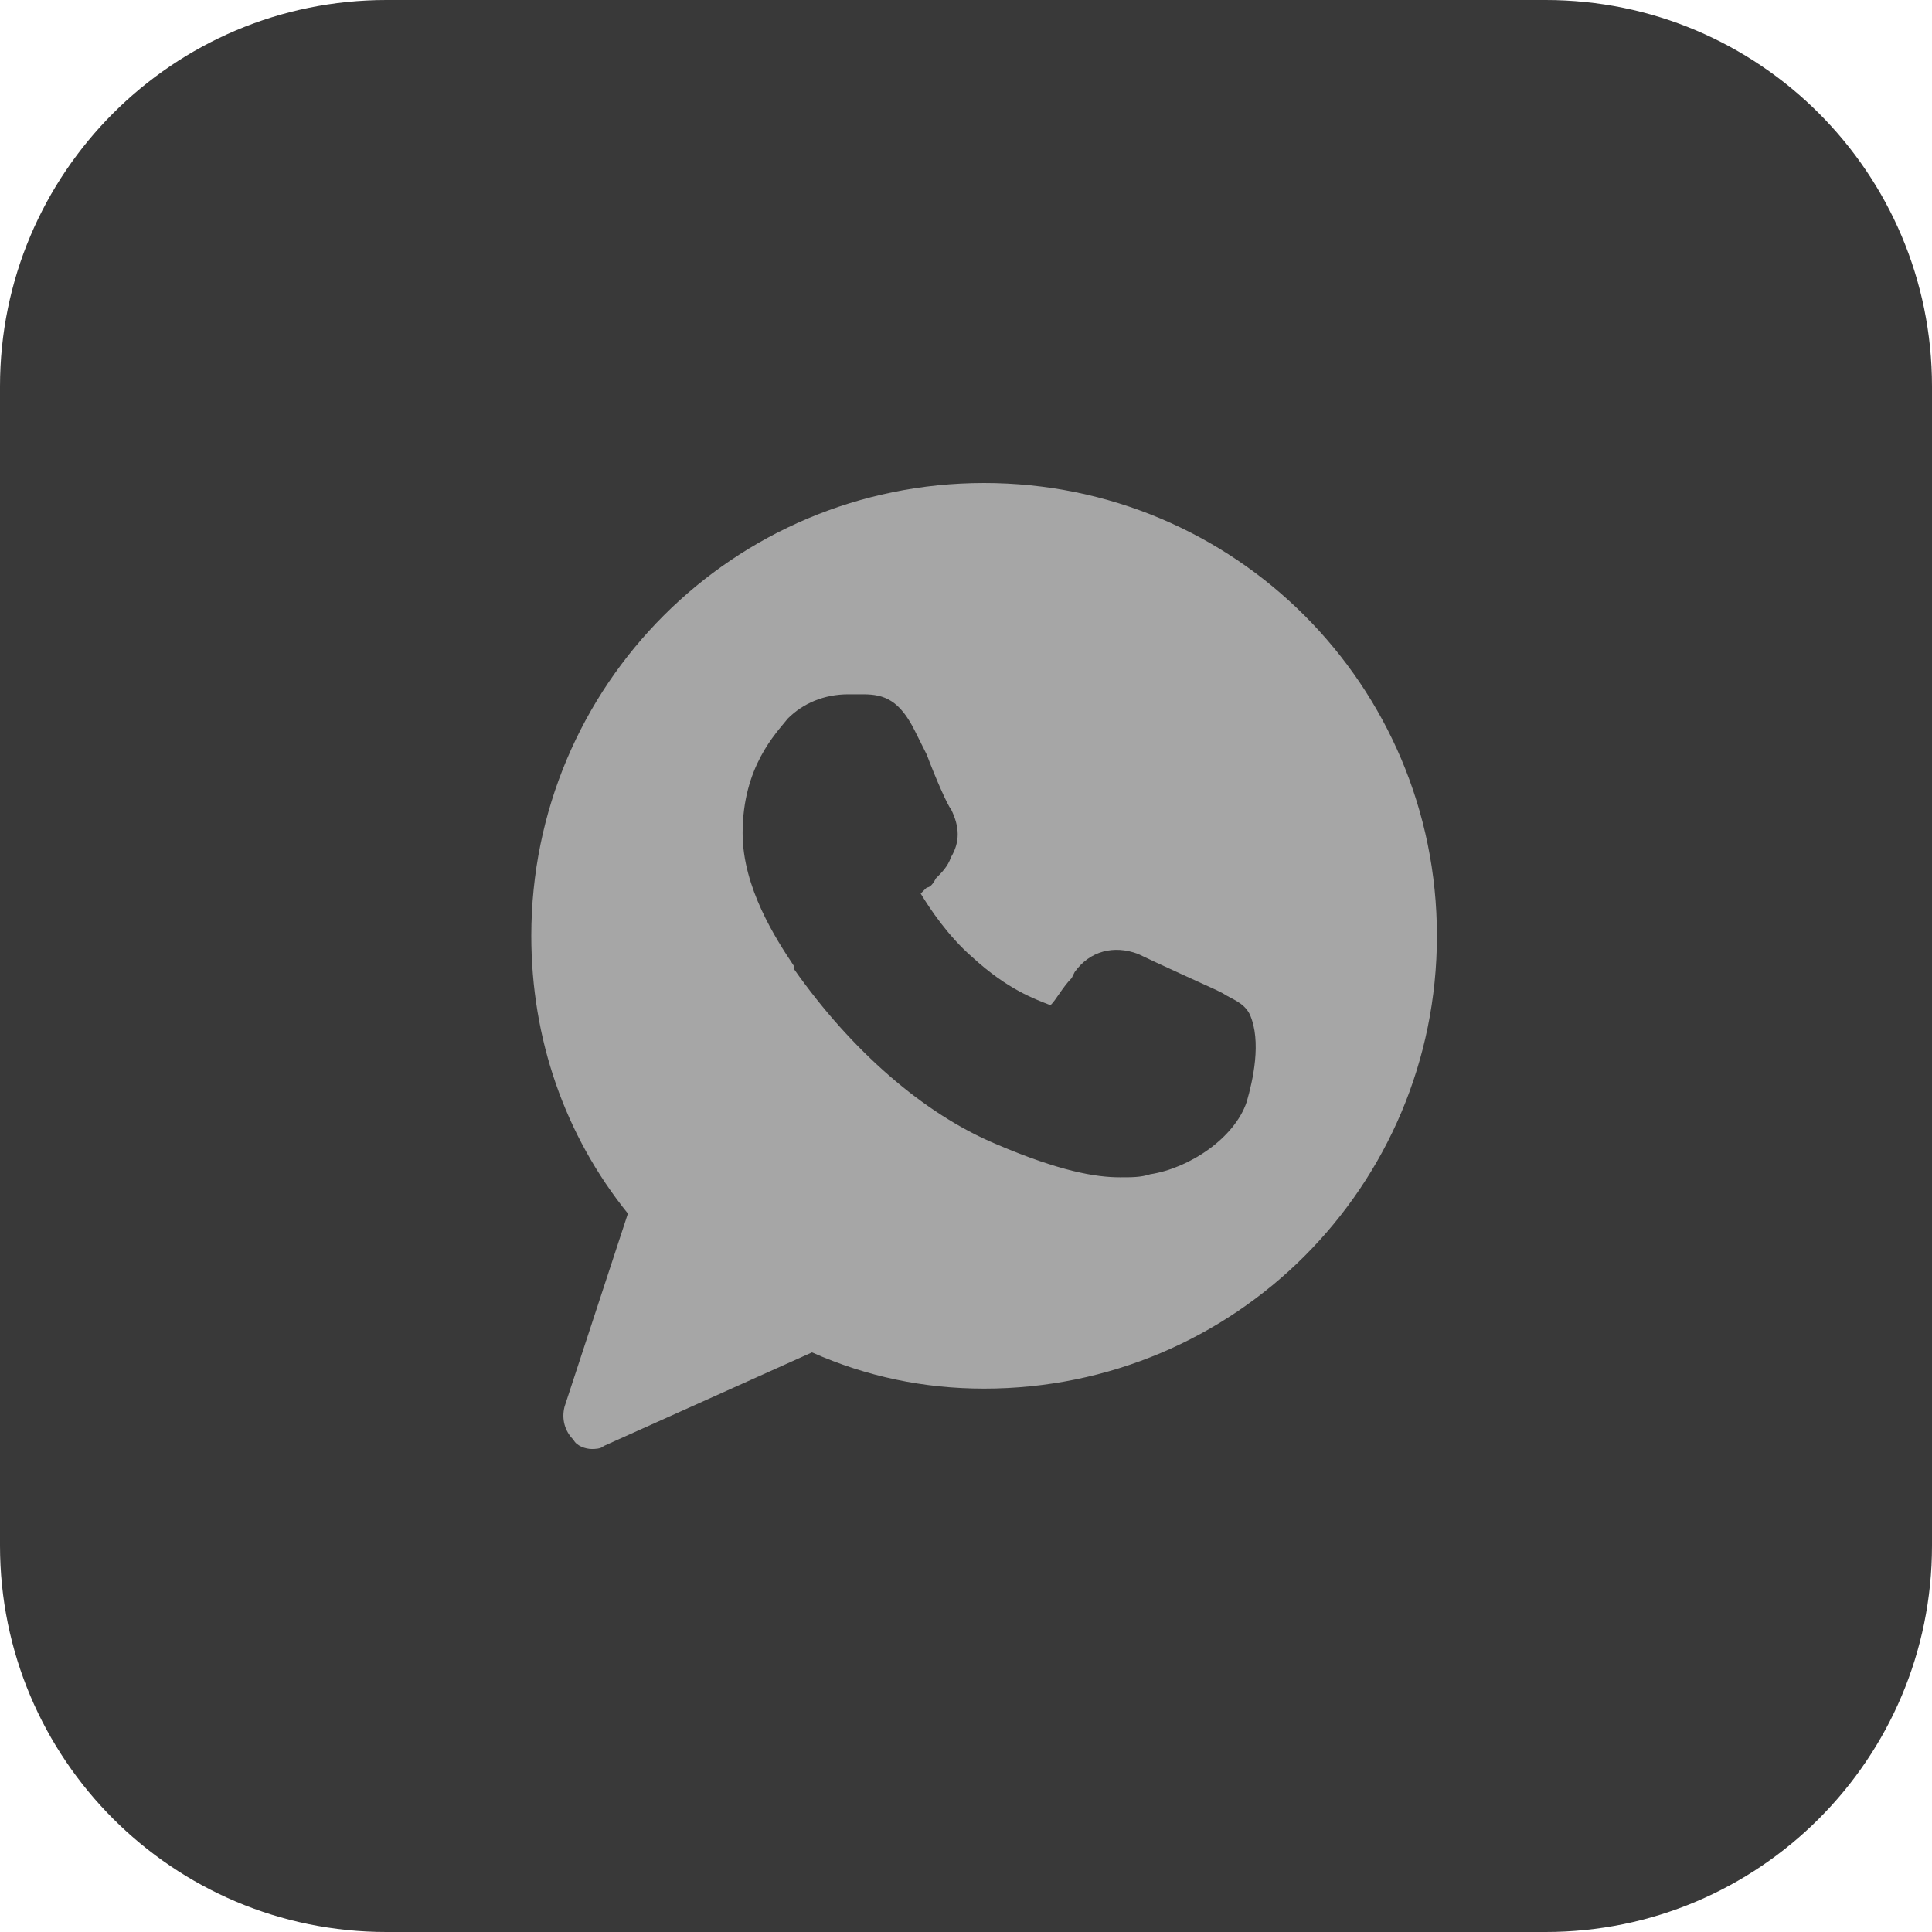 <svg width="40" height="40" viewBox="0 0 40 40" fill="none" xmlns="http://www.w3.org/2000/svg">
<path d="M0 8C0 3.582 3.582 0 8 0H32C36.418 0 40 3.582 40 8V32C40 36.418 36.418 40 32 40H8C3.582 40 0 36.418 0 32V8Z" fill="#393939"/>
<path d="M20.375 10C15.188 10 11 14.188 11 19.375C11 21.5 11.688 23.5 13 25.125L11.688 29.125C11.625 29.375 11.688 29.625 11.875 29.812C11.938 29.938 12.125 30 12.25 30C12.312 30 12.438 30 12.5 29.938L16.812 28C17.938 28.5 19.125 28.75 20.375 28.75C25.562 28.75 29.75 24.562 29.75 19.375C29.75 14.188 25.562 10 20.375 10ZM25.812 22.812C25.562 23.562 24.625 24.188 23.812 24.312C23.625 24.375 23.438 24.375 23.188 24.375C22.688 24.375 21.938 24.25 20.625 23.688C19.125 23.062 17.625 21.75 16.438 20.062V20C16.062 19.438 15.375 18.375 15.375 17.25C15.375 15.875 16.062 15.188 16.312 14.875C16.625 14.562 17.062 14.375 17.562 14.375C17.688 14.375 17.75 14.375 17.875 14.375C18.312 14.375 18.625 14.5 18.938 15.125L19.188 15.625C19.375 16.125 19.625 16.688 19.688 16.75C19.875 17.125 19.875 17.438 19.688 17.75C19.625 17.938 19.5 18.062 19.375 18.188C19.312 18.312 19.25 18.375 19.188 18.375C19.125 18.438 19.125 18.438 19.062 18.5C19.25 18.812 19.625 19.375 20.125 19.812C20.875 20.5 21.438 20.688 21.75 20.812C21.875 20.688 22 20.438 22.188 20.25L22.25 20.125C22.562 19.688 23.062 19.562 23.562 19.75C23.812 19.875 25.188 20.5 25.188 20.5L25.312 20.562C25.5 20.688 25.75 20.75 25.875 21C26.125 21.562 25.938 22.375 25.812 22.812Z" fill="#A6A6A6"/>
</svg>
